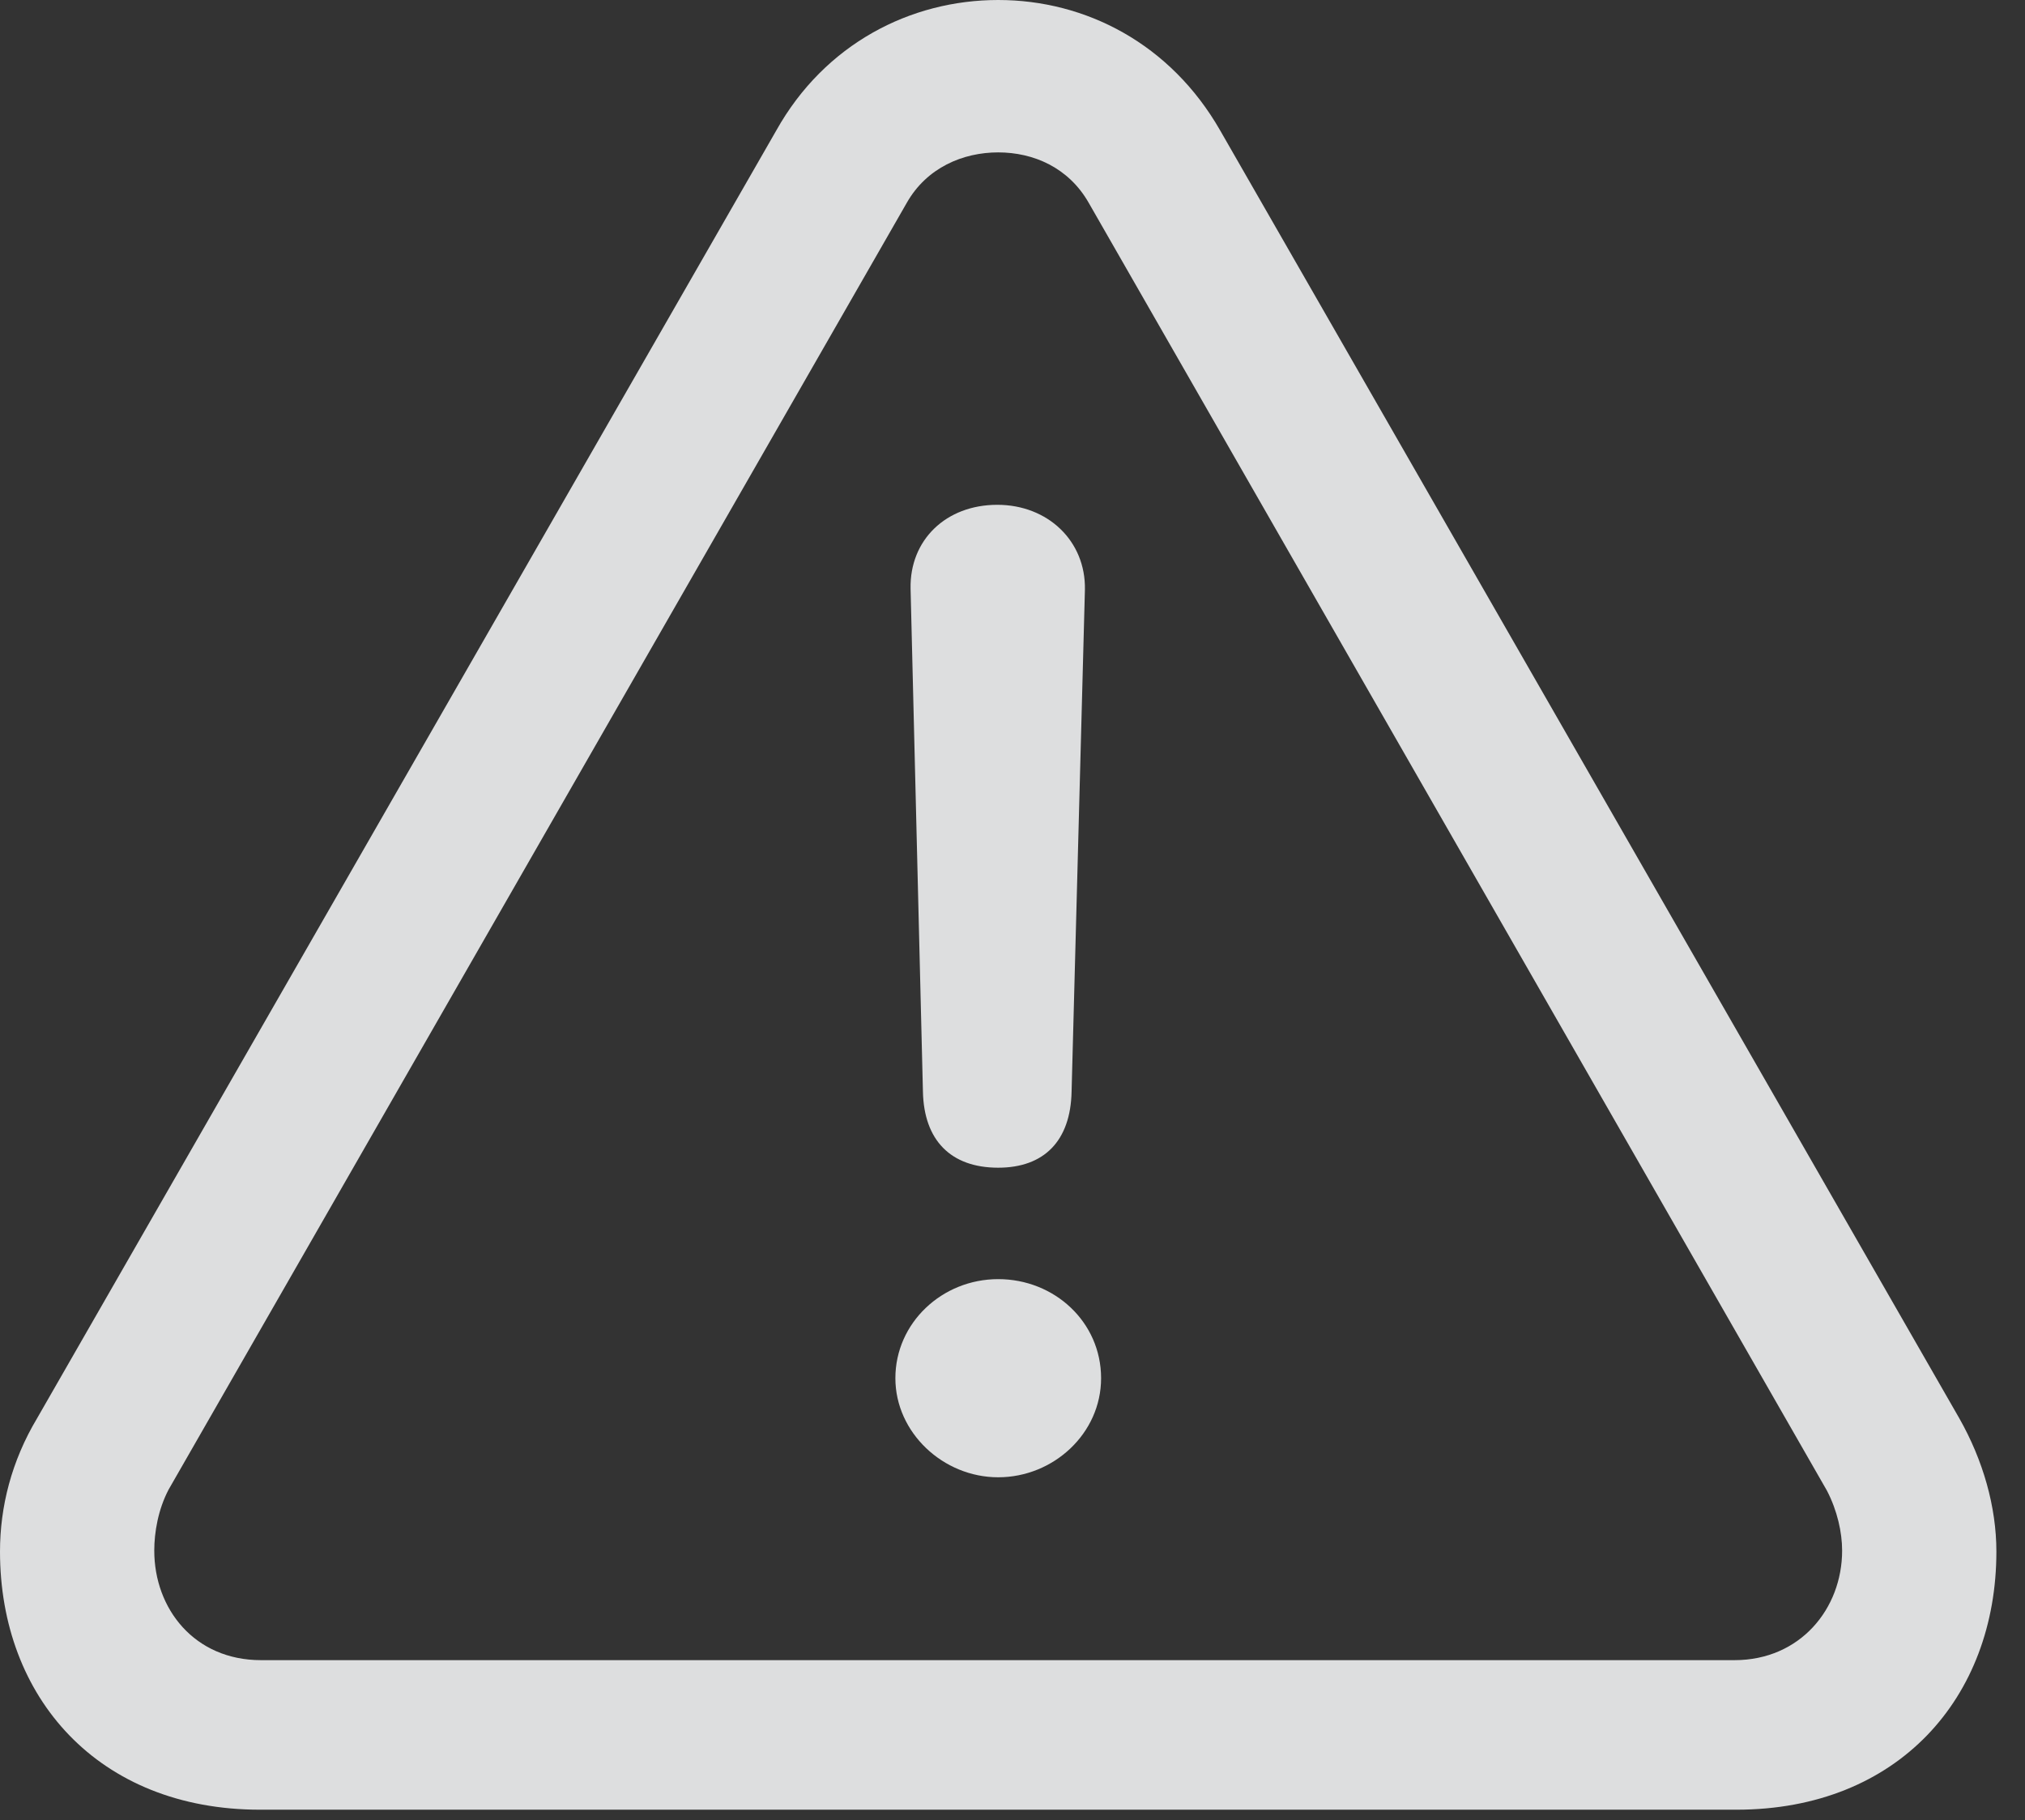 <?xml version="1.0" encoding="UTF-8"?>
<!--Generator: Apple Native CoreSVG 232.5-->
<!DOCTYPE svg
PUBLIC "-//W3C//DTD SVG 1.1//EN"
       "http://www.w3.org/Graphics/SVG/1.1/DTD/svg11.dtd">
<svg version="1.1" xmlns="http://www.w3.org/2000/svg" xmlns:xlink="http://www.w3.org/1999/xlink" width="24.914" height="22.395">
 <rect width="100%" height="100%" fill="#333333" stroke="none"/>
 <g>
  <rect height="22.395" opacity="0" width="24.914" x="0" y="0"/>
  <path d="M3.199 22.266L21.363 22.266C23.355 22.266 24.562 20.883 24.562 19.09C24.562 18.539 24.398 17.965 24.105 17.449L15.012 1.605C14.402 0.539 13.359 0 12.281 0C11.203 0 10.148 0.539 9.551 1.605L0.457 17.449C0.141 17.977 0 18.539 0 19.09C0 20.883 1.207 22.266 3.199 22.266ZM3.211 20.426C2.391 20.426 1.898 19.793 1.898 19.078C1.898 18.855 1.945 18.574 2.074 18.328L11.156 2.496C11.402 2.062 11.848 1.875 12.281 1.875C12.715 1.875 13.148 2.062 13.395 2.496L22.477 18.34C22.605 18.586 22.664 18.855 22.664 19.078C22.664 19.793 22.148 20.426 21.34 20.426Z" fill="#fafbfc" fill-opacity="0.85"/>
  <path d="M12.281 14.367C12.844 14.367 13.172 14.039 13.184 13.43L13.348 7.254C13.359 6.656 12.891 6.211 12.27 6.211C11.637 6.211 11.191 6.645 11.203 7.242L11.355 13.43C11.367 14.027 11.695 14.367 12.281 14.367ZM12.281 18.176C12.961 18.176 13.547 17.637 13.547 16.957C13.547 16.266 12.973 15.738 12.281 15.738C11.59 15.738 11.016 16.277 11.016 16.957C11.016 17.625 11.602 18.176 12.281 18.176Z" fill="#fafbfc" fill-opacity="0.85"/>
 </g>
</svg>